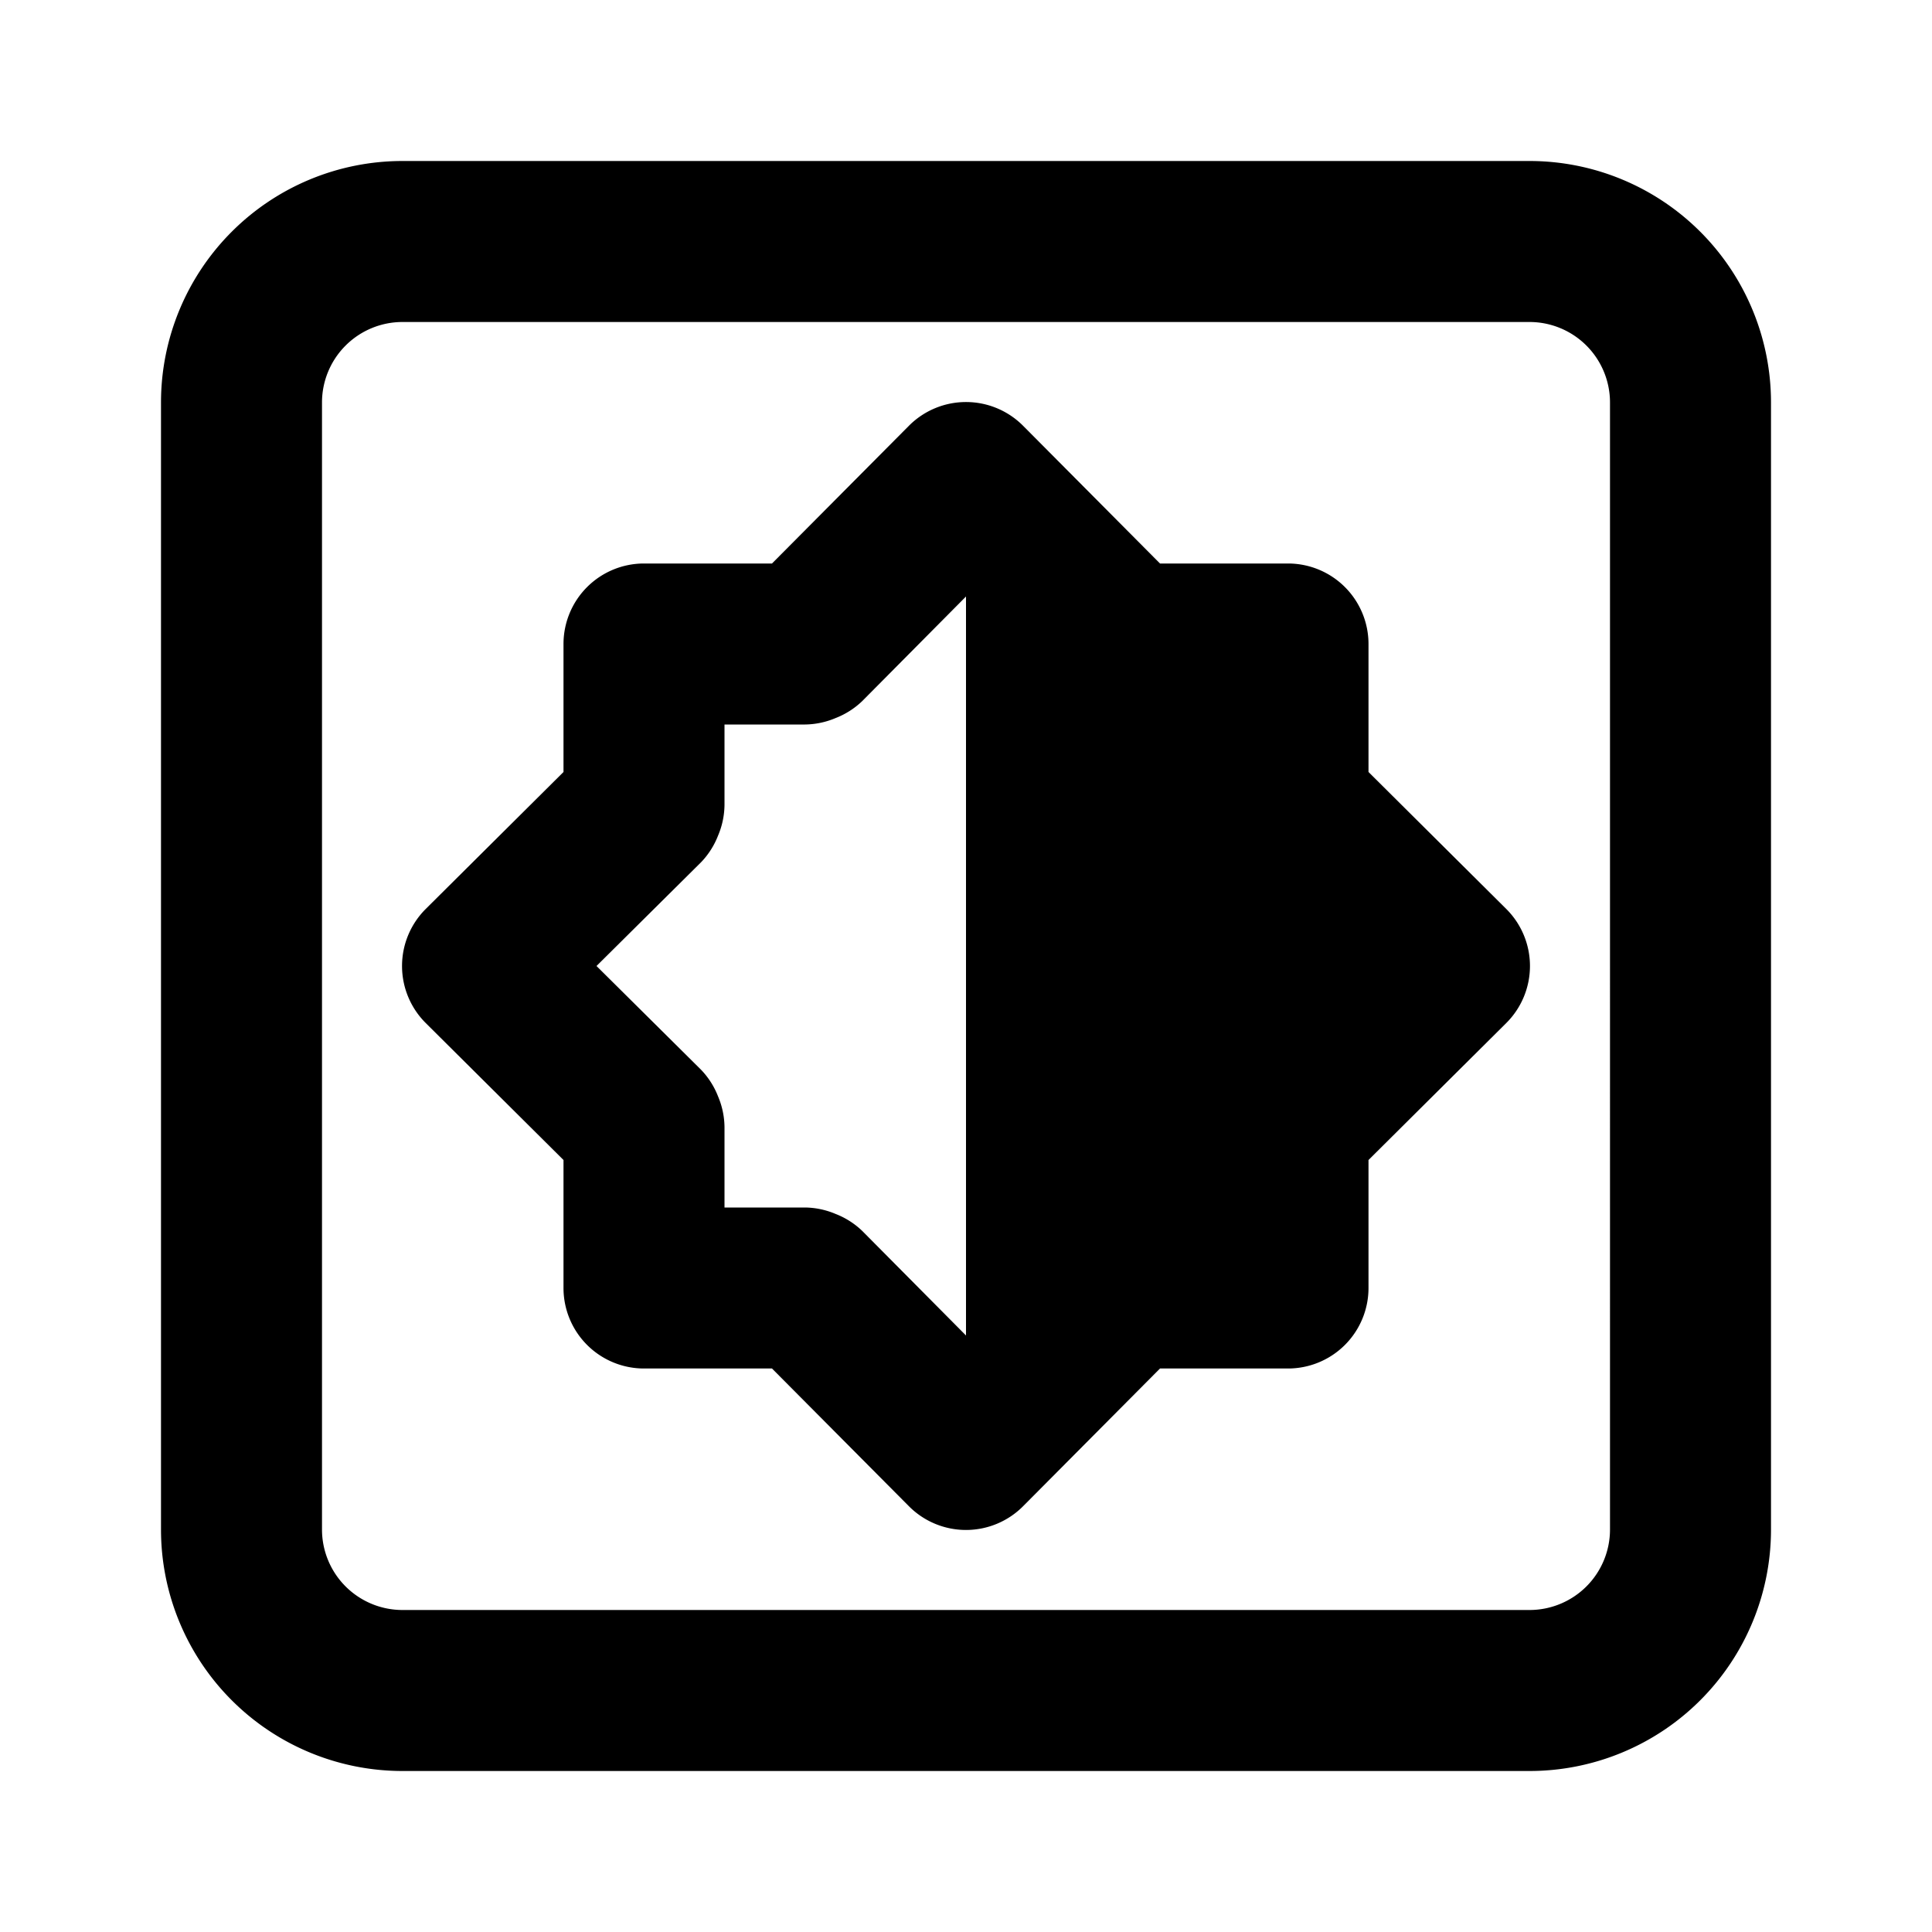 <svg id="Layer_1" data-name="Layer 1" xmlns="http://www.w3.org/2000/svg" viewBox="0 0 24 24"><title>Settings Brightness</title><path d="M19,2H5A3,3,0,0,0,2,5V19a3,3,0,0,0,3,3H19a3,3,0,0,0,3-3V5A3,3,0,0,0,19,2Zm1,17a1,1,0,0,1-1,1H5a1,1,0,0,1-1-1V5A1,1,0,0,1,5,4H19a1,1,0,0,1,1,1ZM17,9.59V8a1,1,0,0,0-1-1H14.41l-1.7-1.71a1,1,0,0,0-1.42,0L9.59,7H8A1,1,0,0,0,7,8V9.59l-1.71,1.7a1,1,0,0,0,0,1.42L7,14.41V16a1,1,0,0,0,1,1H9.59l1.7,1.71a1,1,0,0,0,1.42,0L14.41,17H16a1,1,0,0,0,1-1V14.41l1.71-1.7a1,1,0,0,0,0-1.42Zm-6.29,5.7a1,1,0,0,0-.33-.21A1,1,0,0,0,10,15H9V14a1,1,0,0,0-.08-.38,1,1,0,0,0-.21-.33L7.41,12l1.3-1.29a1,1,0,0,0,.21-.33A1,1,0,0,0,9,10V9h1a1,1,0,0,0,.38-.08,1,1,0,0,0,.33-.21L12,7.41v9.18Z"/></svg>